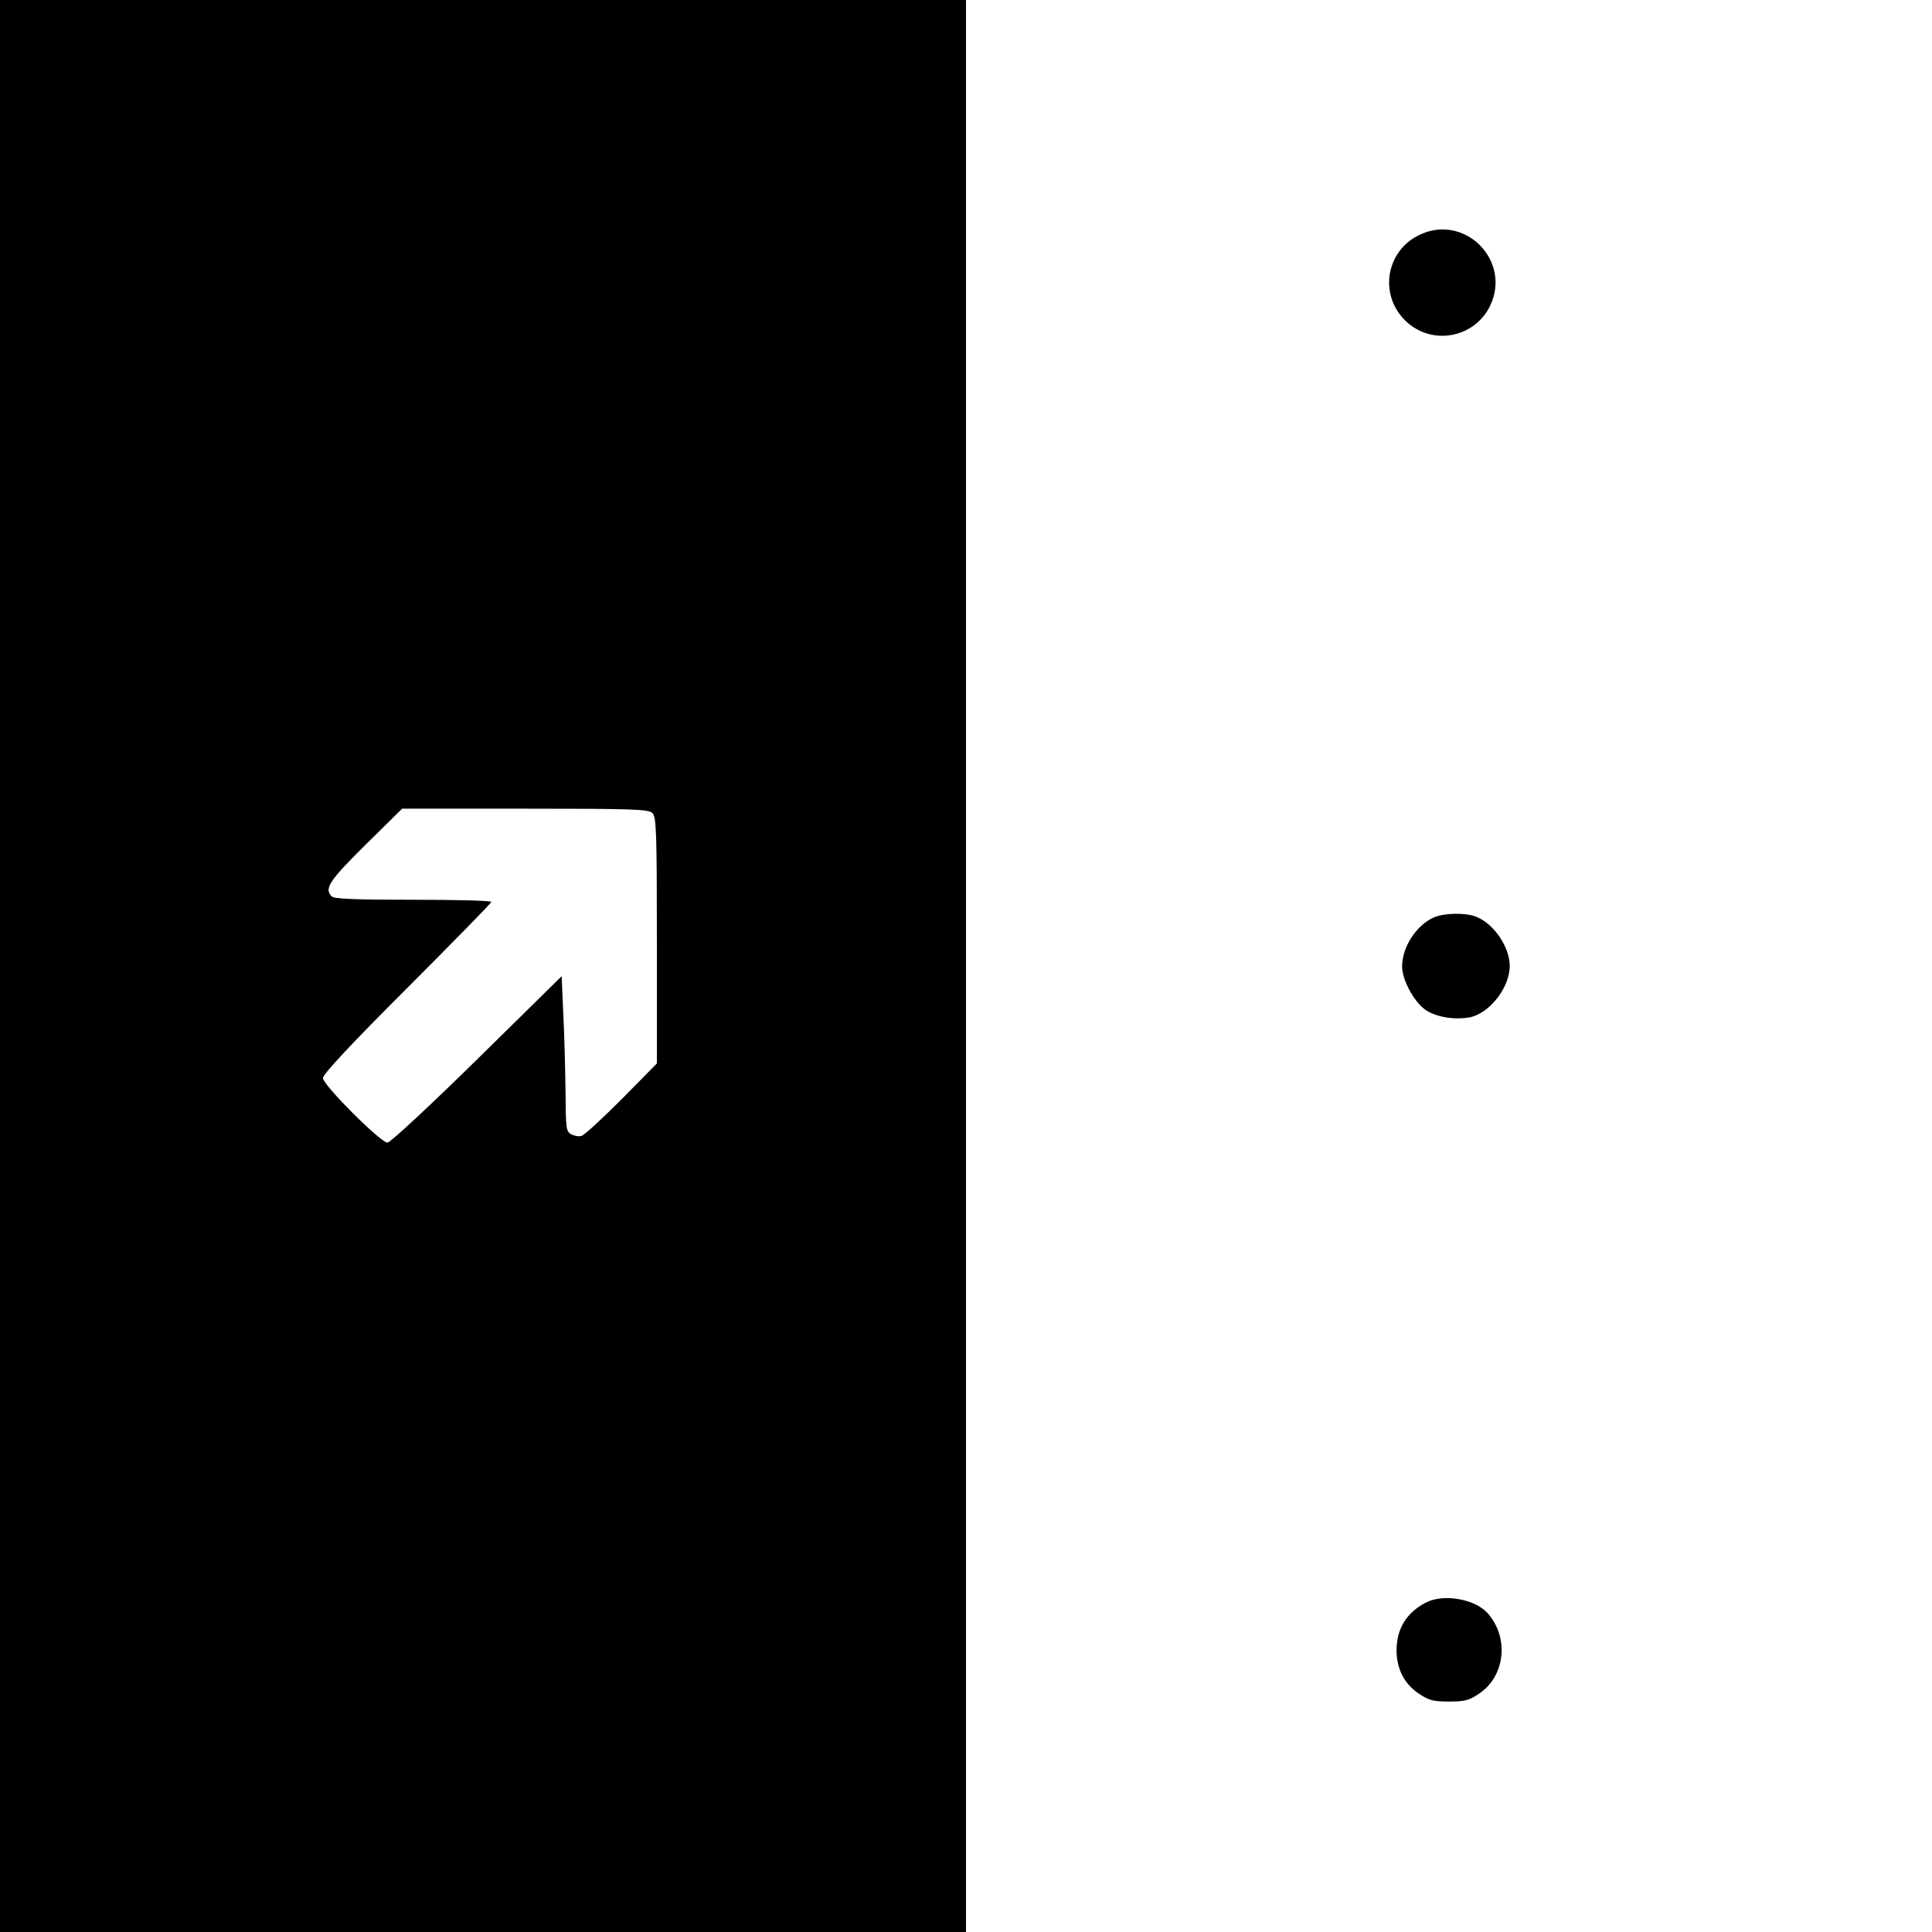 <?xml version="1.0" standalone="no"?>
<!DOCTYPE svg PUBLIC "-//W3C//DTD SVG 20010904//EN"
 "http://www.w3.org/TR/2001/REC-SVG-20010904/DTD/svg10.dtd">
<svg version="1.0" xmlns="http://www.w3.org/2000/svg"
 width="700pt" height="700pt" viewBox="0 0 700 700"
 preserveAspectRatio="xMidYMid meet">
<g transform="translate(0,700) scale(0.1,-0.1)"
fill="#000000" stroke="none">
<path d="M0 3500 l0 -3500 1750 0 1750 0 0 3500 0 3500 -1750 0 -1750 0 0
-3500z m2364 554 c14 -14 16 -69 16 -461 l0 -446 -127 -129 c-70 -70 -135
-130 -145 -133 -9 -4 -26 -1 -38 5 -19 10 -20 21 -21 153 -1 78 -4 205 -8 281
l-6 139 -307 -302 c-168 -165 -314 -301 -324 -301 -25 0 -234 209 -234 234 0
14 102 123 305 326 168 168 305 308 305 312 0 5 -127 8 -283 8 -207 0 -286 3
-295 12 -28 28 -11 55 121 186 l134 132 446 0 c392 0 447 -2 461 -16z"/>
<path d="M5141 6148 c-119 -58 -145 -214 -51 -308 94 -94 251 -67 309 52 79
165 -94 337 -258 256z"/>
<path d="M5195 3676 c-64 -29 -114 -106 -115 -177 0 -49 43 -129 85 -158 38
-26 104 -37 160 -27 71 14 145 107 145 186 0 70 -59 155 -123 179 -39 15 -116
13 -152 -3z"/>
<path d="M5165 1193 c-70 -37 -105 -95 -105 -173 0 -67 29 -123 82 -157 35
-24 52 -28 108 -28 56 0 73 4 108 28 95 62 111 202 33 291 -46 53 -162 73
-226 39z"/>
</g>
</svg>
